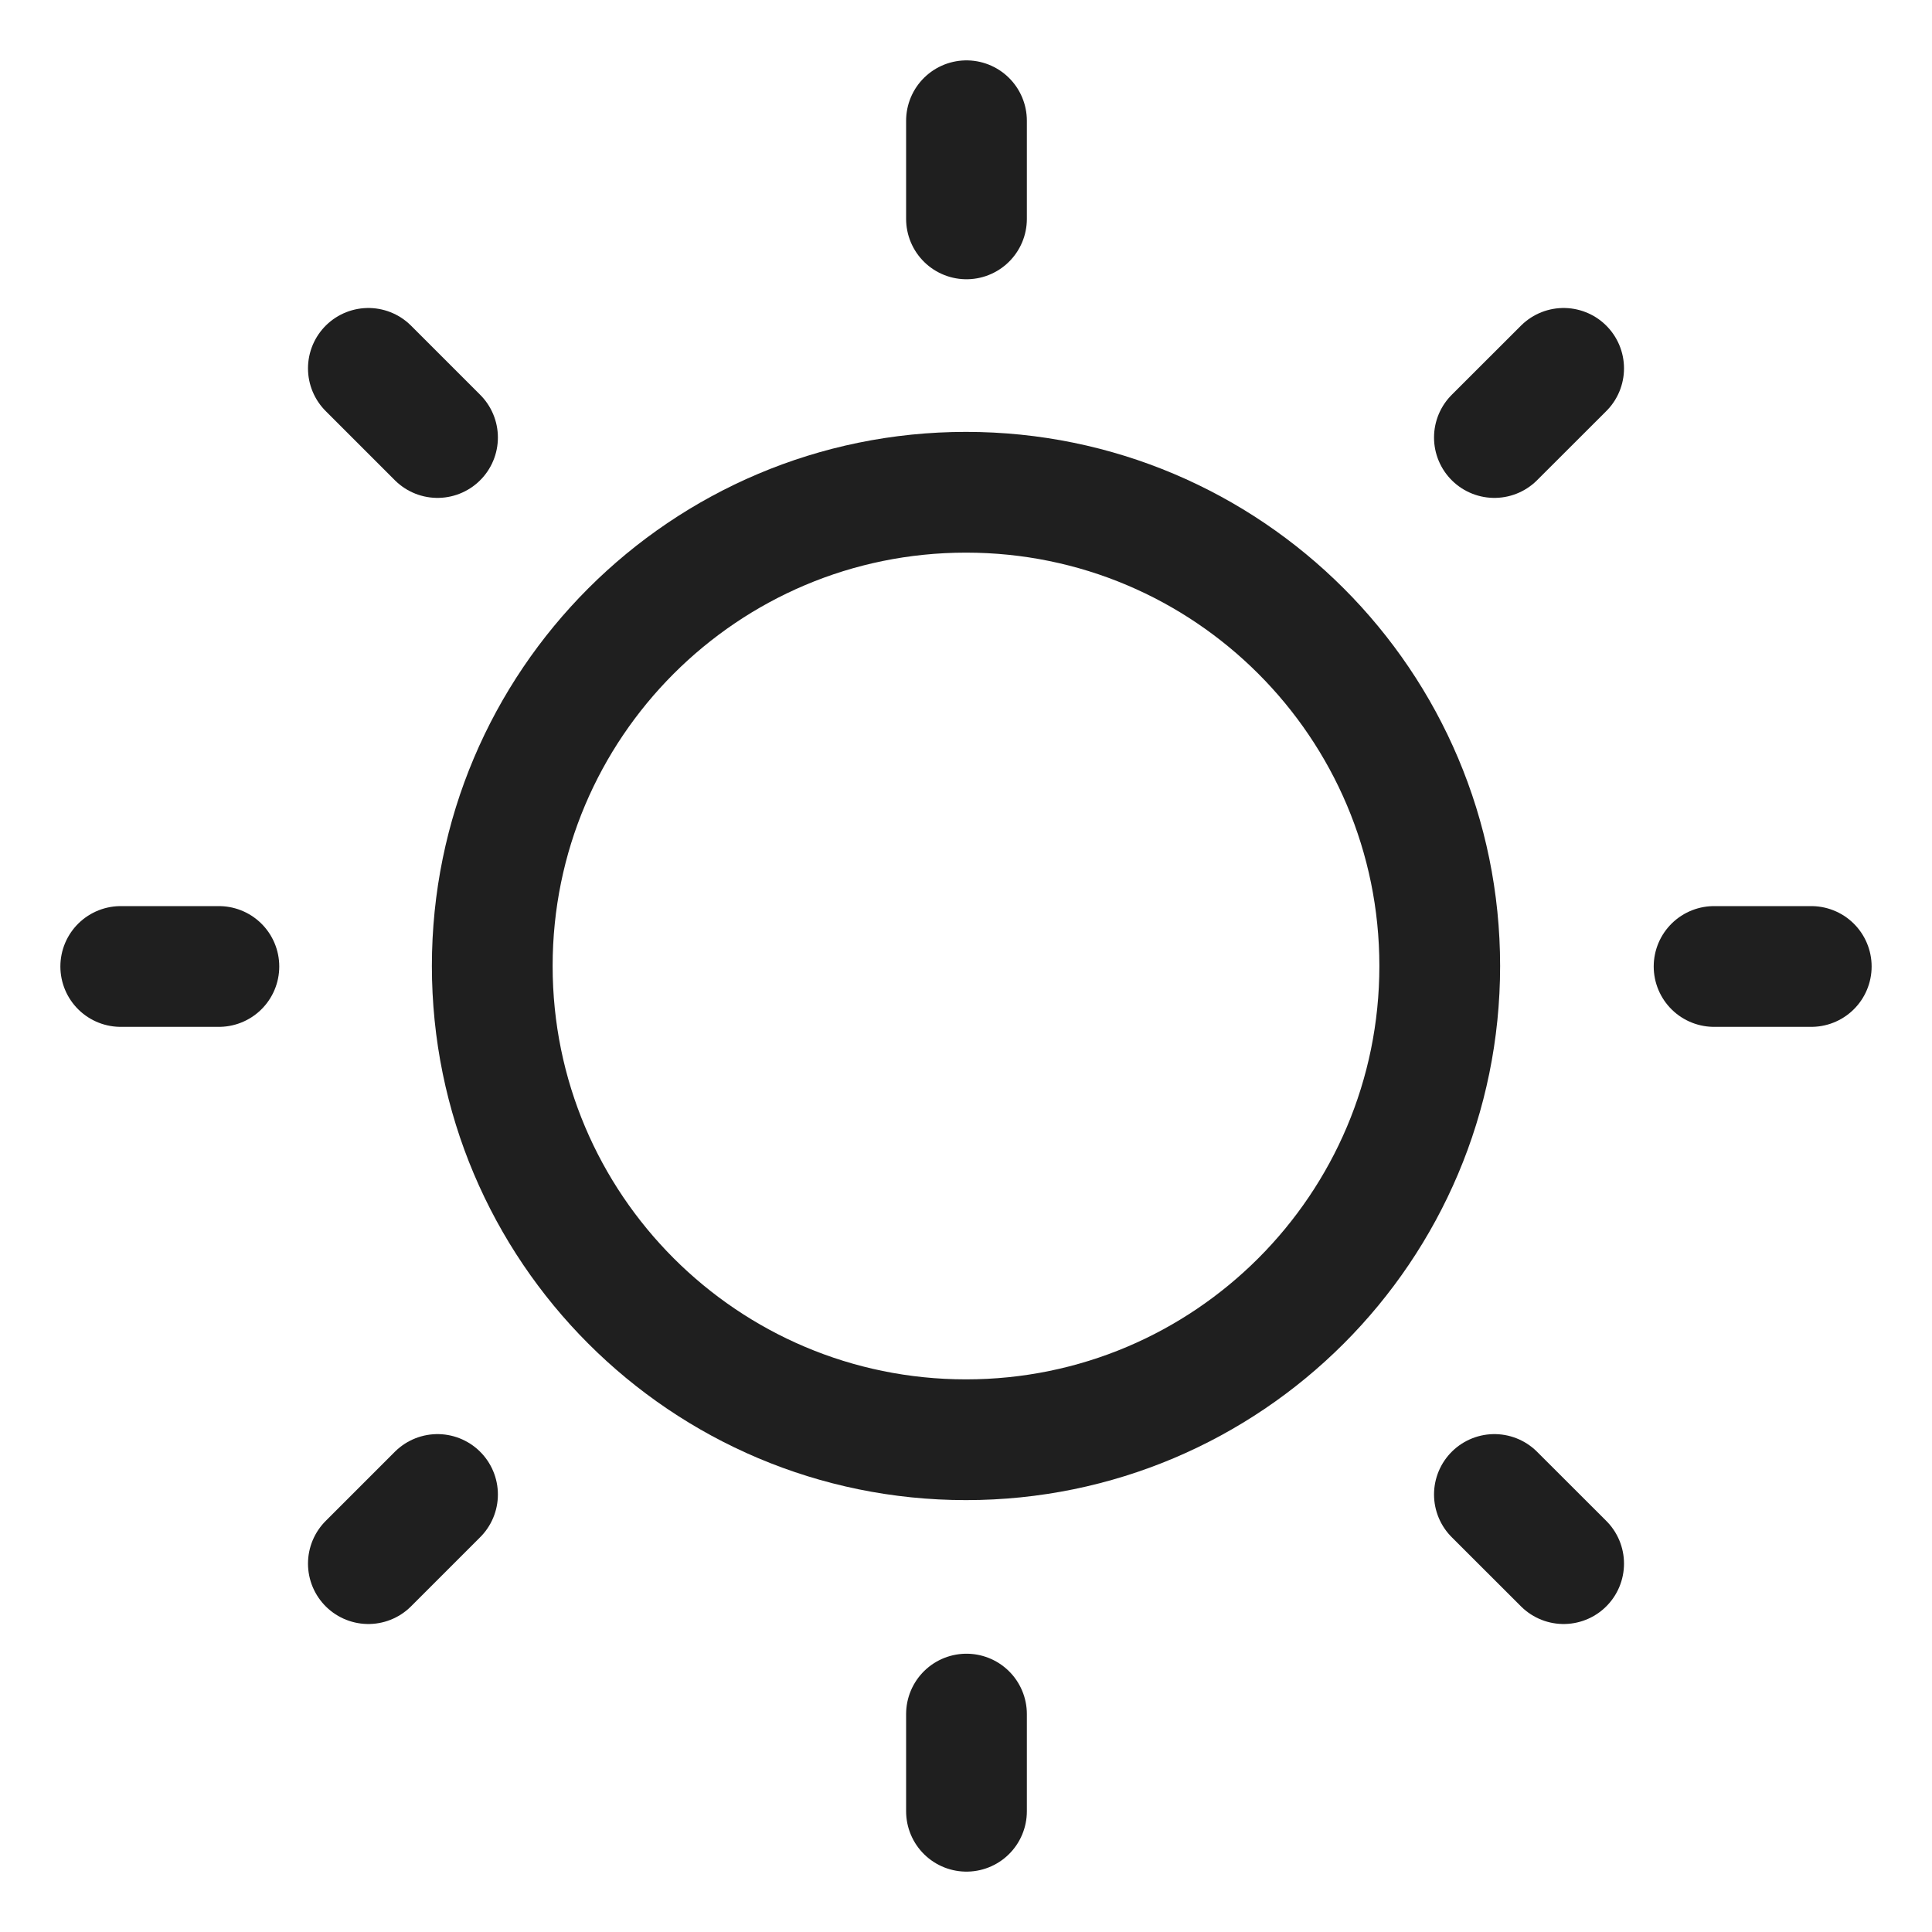 <svg width="24" height="24" viewBox="0 0 24 24" fill="none" xmlns="http://www.w3.org/2000/svg">
<g clip-path="url(#clip0_248_2203)">
<mask id="mask0_248_2203" style="mask-type:luminance" maskUnits="userSpaceOnUse" x="0" y="0" width="24" height="24">
<path d="M24 0H0V24H24V0Z" fill="white"/>
</mask>
<g mask="url(#mask0_248_2203)">
<path d="M12 17.885C15.25 17.885 17.885 15.25 17.885 12C17.885 8.75 15.25 6.115 12 6.115C8.75 6.115 6.115 8.75 6.115 12C6.115 15.25 8.75 17.885 12 17.885Z" stroke="#1F1F1F" stroke-width="1.5" stroke-linecap="round" stroke-linejoin="round"/>
<path d="M2.719 12.006H1.5" stroke="#1F1F1F" stroke-width="1.5" stroke-linecap="round" stroke-linejoin="round"/>
<path d="M22.5 12.006H21.293" stroke="#1F1F1F" stroke-width="1.5" stroke-linecap="round" stroke-linejoin="round"/>
<path d="M12.006 2.719V1.5" stroke="#1F1F1F" stroke-width="1.5" stroke-linecap="round" stroke-linejoin="round"/>
<path d="M12.006 22.5V21.293" stroke="#1F1F1F" stroke-width="1.5" stroke-linecap="round" stroke-linejoin="round"/>
<path d="M5.435 5.435L4.576 4.576" stroke="#1F1F1F" stroke-width="1.5" stroke-linecap="round" stroke-linejoin="round"/>
<path d="M19.424 19.424L18.564 18.565" stroke="#1F1F1F" stroke-width="1.5" stroke-linecap="round" stroke-linejoin="round"/>
<path d="M18.564 5.435L19.424 4.576" stroke="#1F1F1F" stroke-width="1.5" stroke-linecap="round" stroke-linejoin="round"/>
<path d="M4.576 19.424L5.435 18.565" stroke="#1F1F1F" stroke-width="1.5" stroke-linecap="round" stroke-linejoin="round"/>
</g>
</g>
<defs>
<clipPath id="clip0_248_2203">
<rect width="24" height="24" fill="white"/>
</clipPath>
</defs>
</svg>
